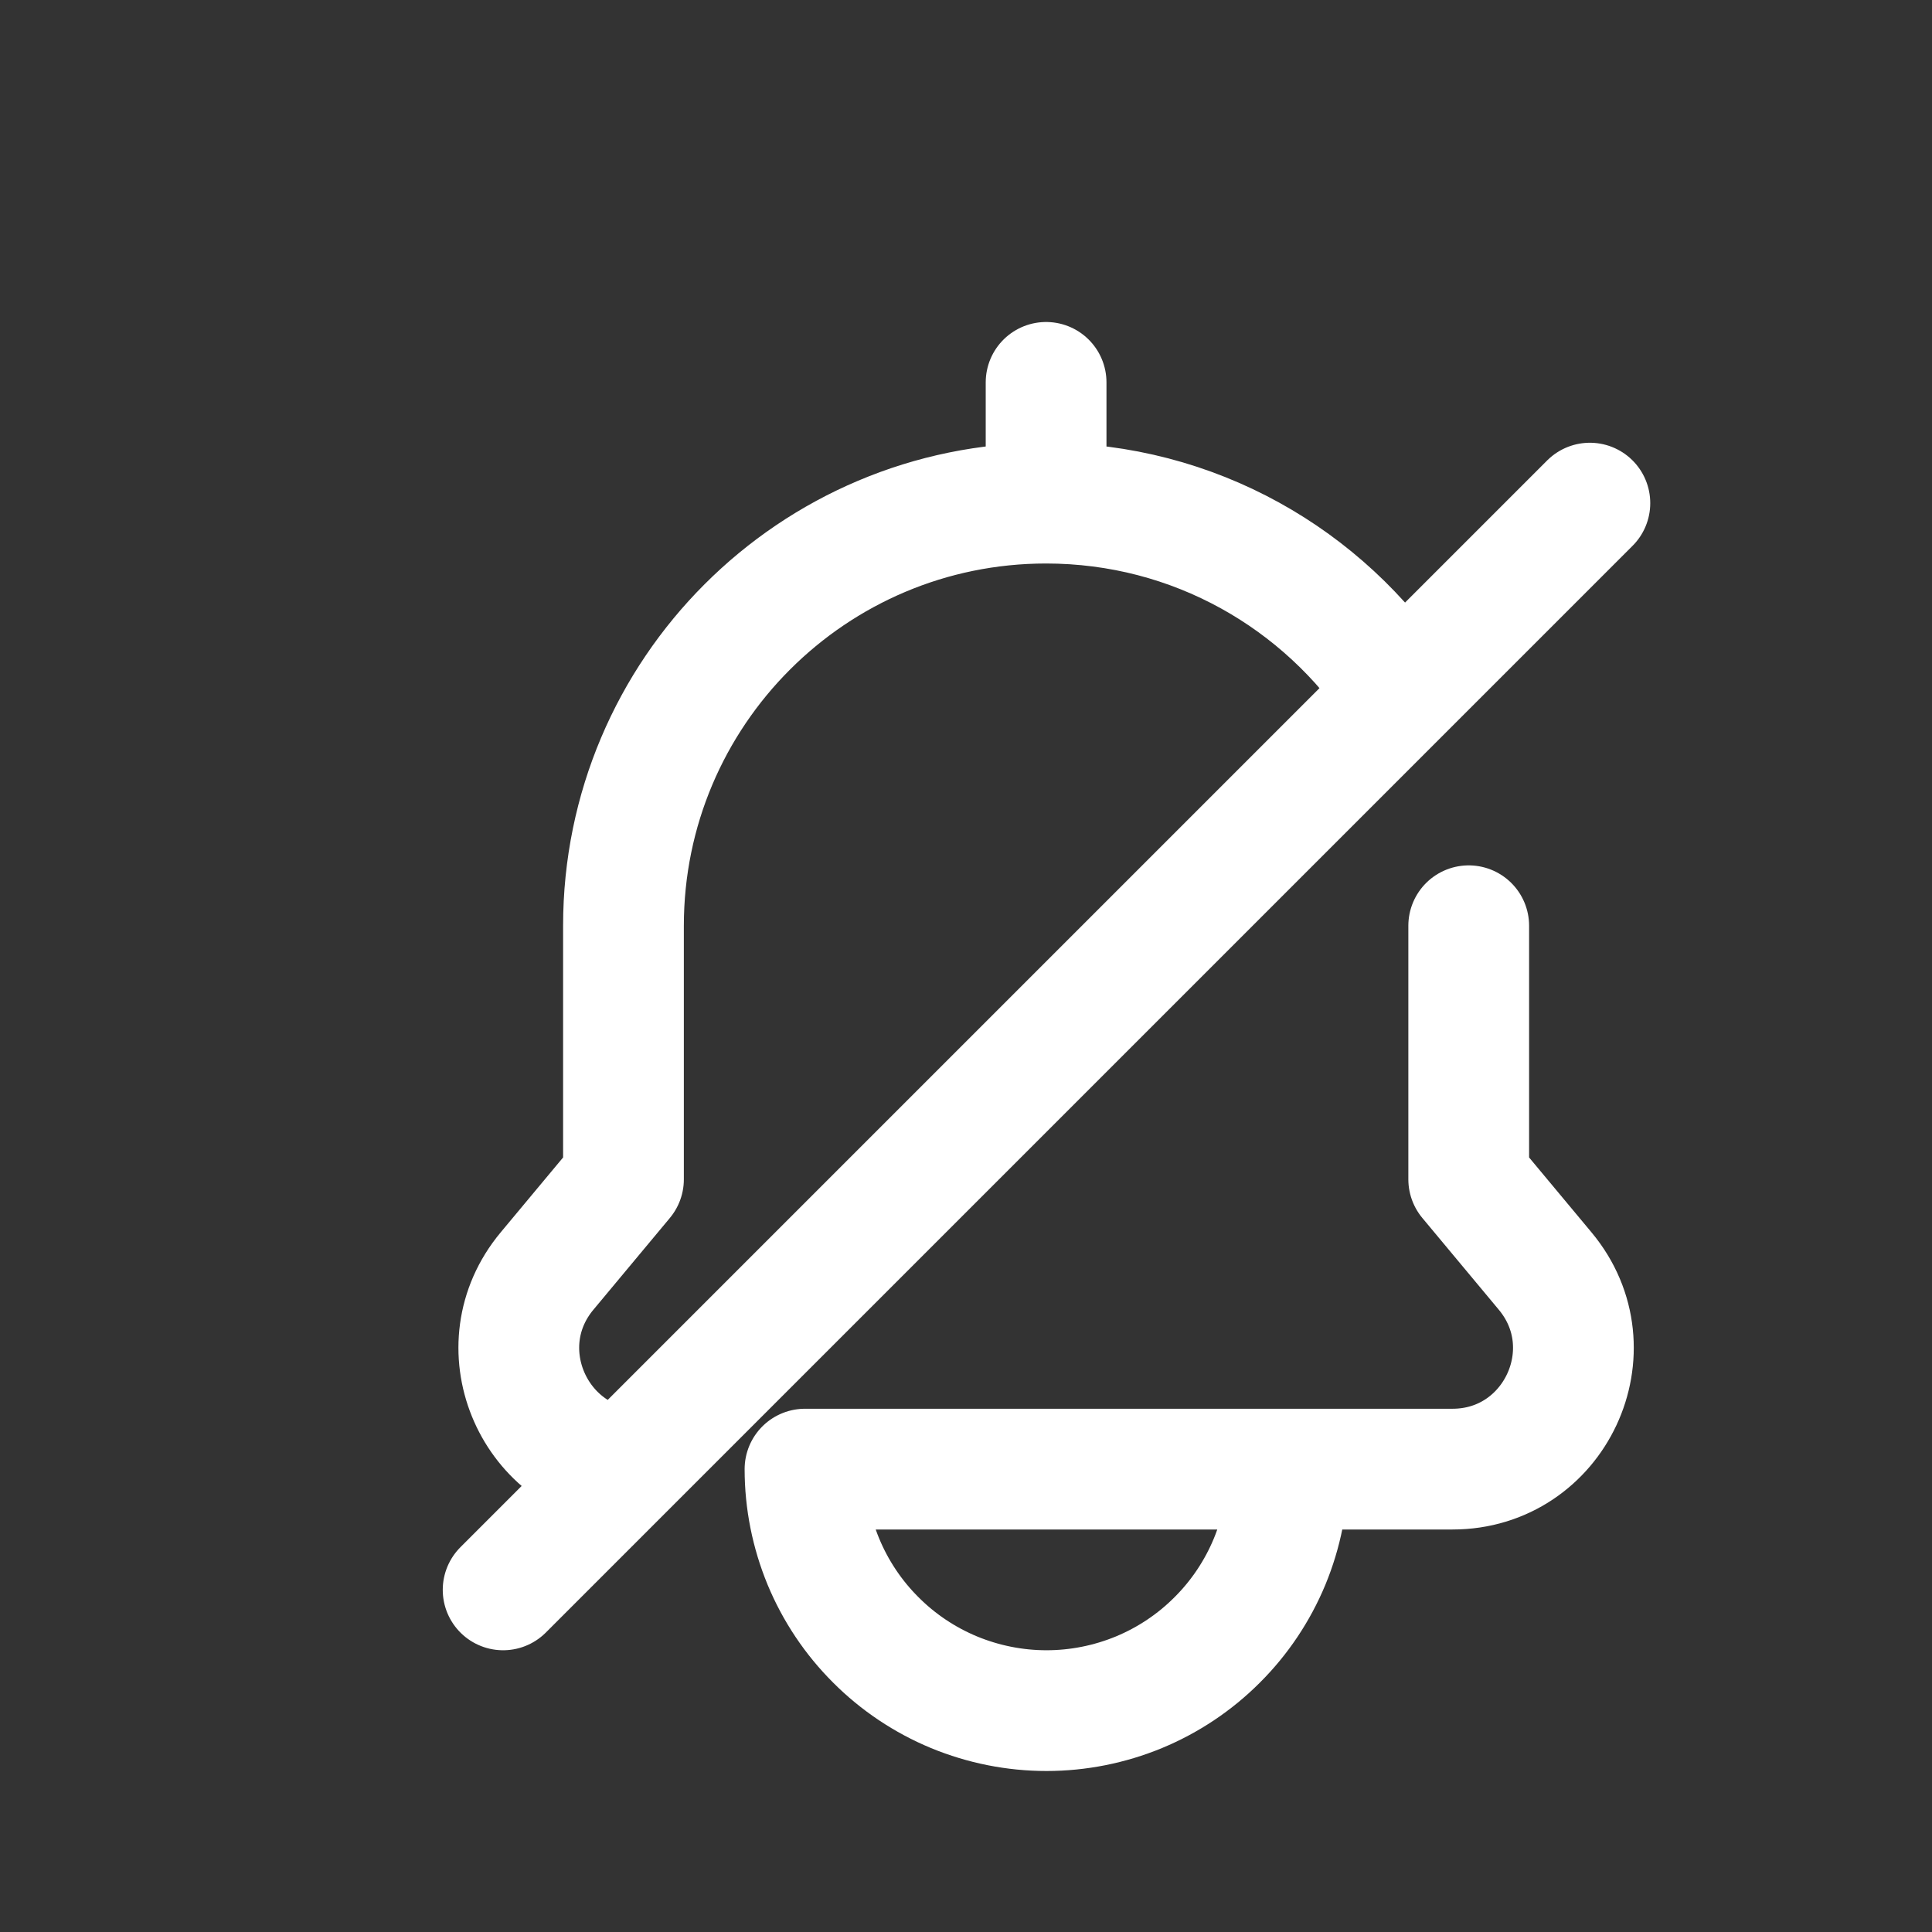 <svg width="24px" height="24px" viewBox="-1 -1 24 24" fill="none" xmlns="http://www.w3.org/2000/svg">
  <rect x="-1" y="-1" width="24" height="24" fill="#333333" stroke="none"/>
  <path d="M15 17.25C15 17.644 14.922 18.034 14.772 18.398C14.621 18.762 14.4 19.093 14.121 19.371C13.843 19.65 13.512 19.871 13.148 20.022C12.784 20.172 12.394 20.25 12 20.25C11.606 20.25 11.216 20.172 10.852 20.022C10.488 19.871 10.157 19.65 9.879 19.371C9.6 19.093 9.379 18.762 9.228 18.398C9.078 18.034 9 17.644 9 17.25H15ZM15 17.25H17.043C18.314 17.25 19.009 15.767 18.195 14.79L17.245 13.65V10.5M11.995 5.25C9.096 5.25 6.745 7.601 6.745 10.5V13.65L5.795 14.79C5.022 15.718 5.61 17.103 6.761 17.239M11.995 5.25V3.75M11.995 5.25C13.83 5.25 15.445 6.191 16.383 7.617M5.25 18.75L6.761 17.239M6.761 17.239L16.383 7.617M16.383 7.617L18.75 5.25" stroke="#FFFFFF" stroke-width="1.5" stroke-linecap="round" stroke-linejoin="round"/>
</svg>
